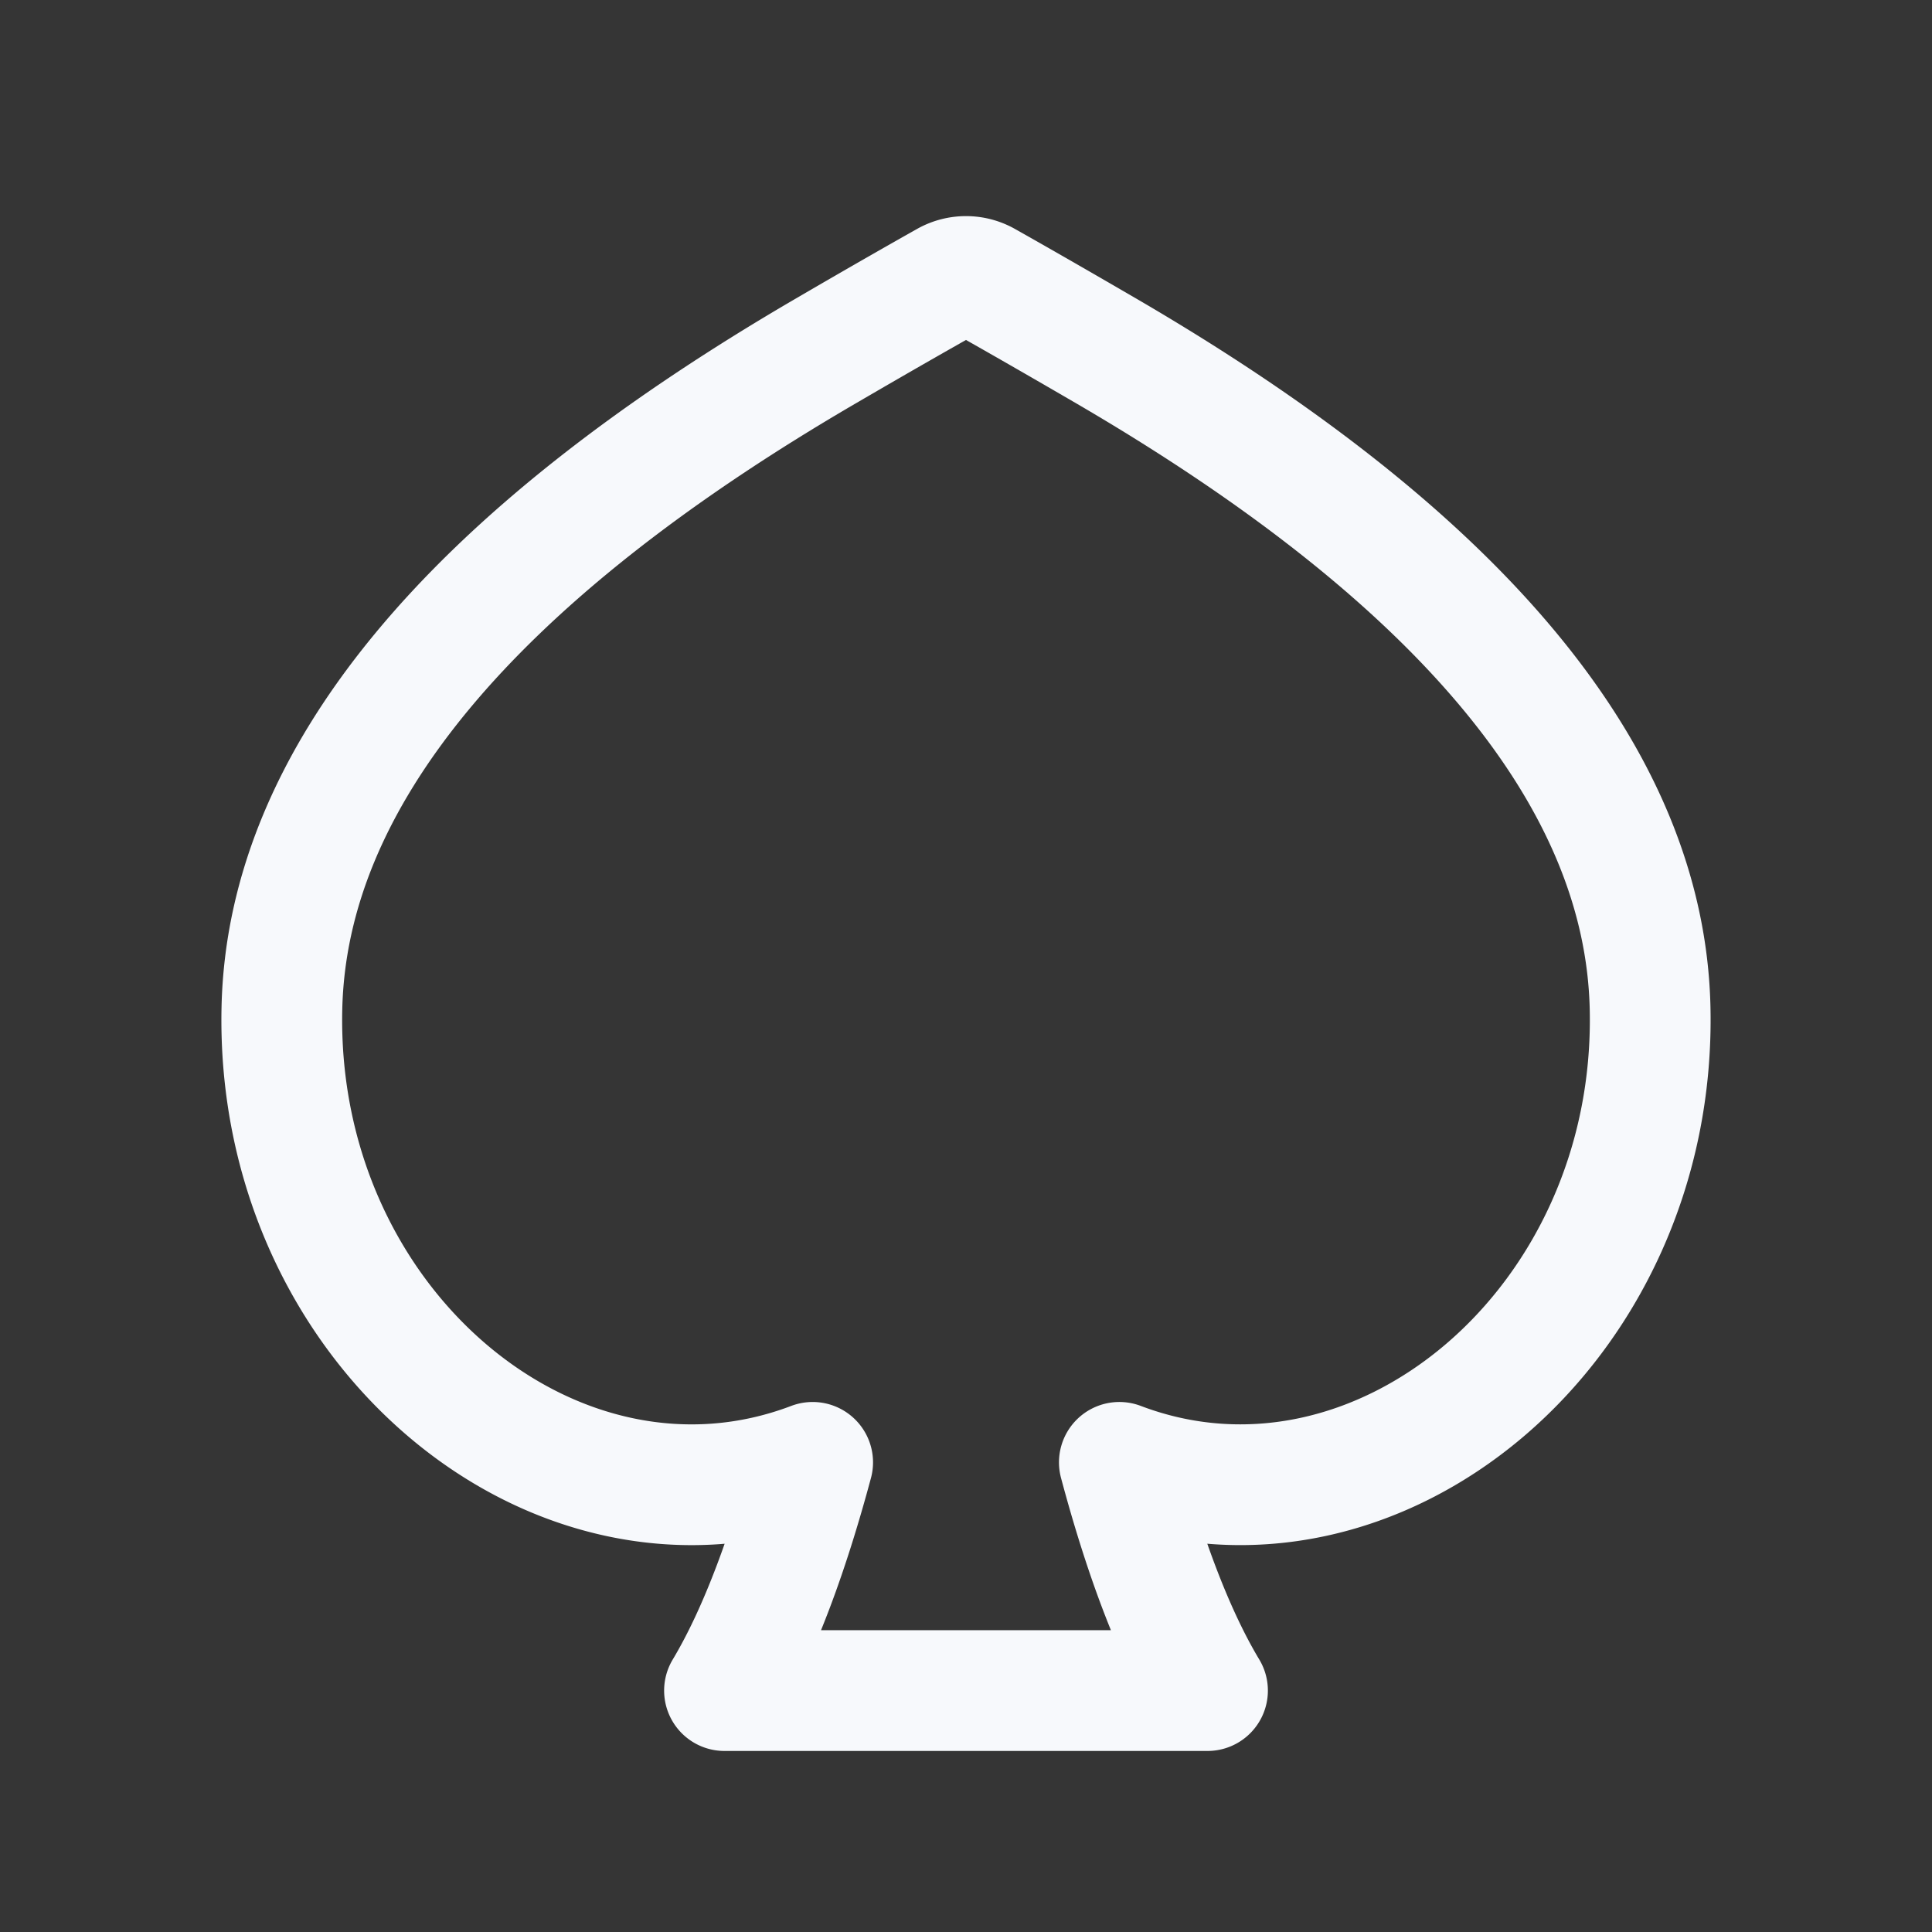 <svg xmlns="http://www.w3.org/2000/svg" width="24" height="24" fill="none"><rect width="100%" height="100%" fill="#333333" stroke="none"/><path fill="#fff" fill-opacity=".01" d="M24 0v24H0V0z"/><path stroke="#F7F9FC" stroke-linejoin="round" stroke-width="1.5" d="M10.095 18.166c-3.186 1.21-6.684-1.683-6.593-5.645.065-2.845 2.321-5.584 6.79-8.181.703-.41 1.197-.69 1.467-.842a.49.49 0 0 1 .482 0c.27.152.764.433 1.467.842 4.469 2.597 6.725 5.336 6.79 8.181.09 3.962-3.407 6.854-6.593 5.645.284 1.062.644 2.084 1.095 2.835H9c.45-.751.81-1.773 1.095-2.835Z"/></svg>